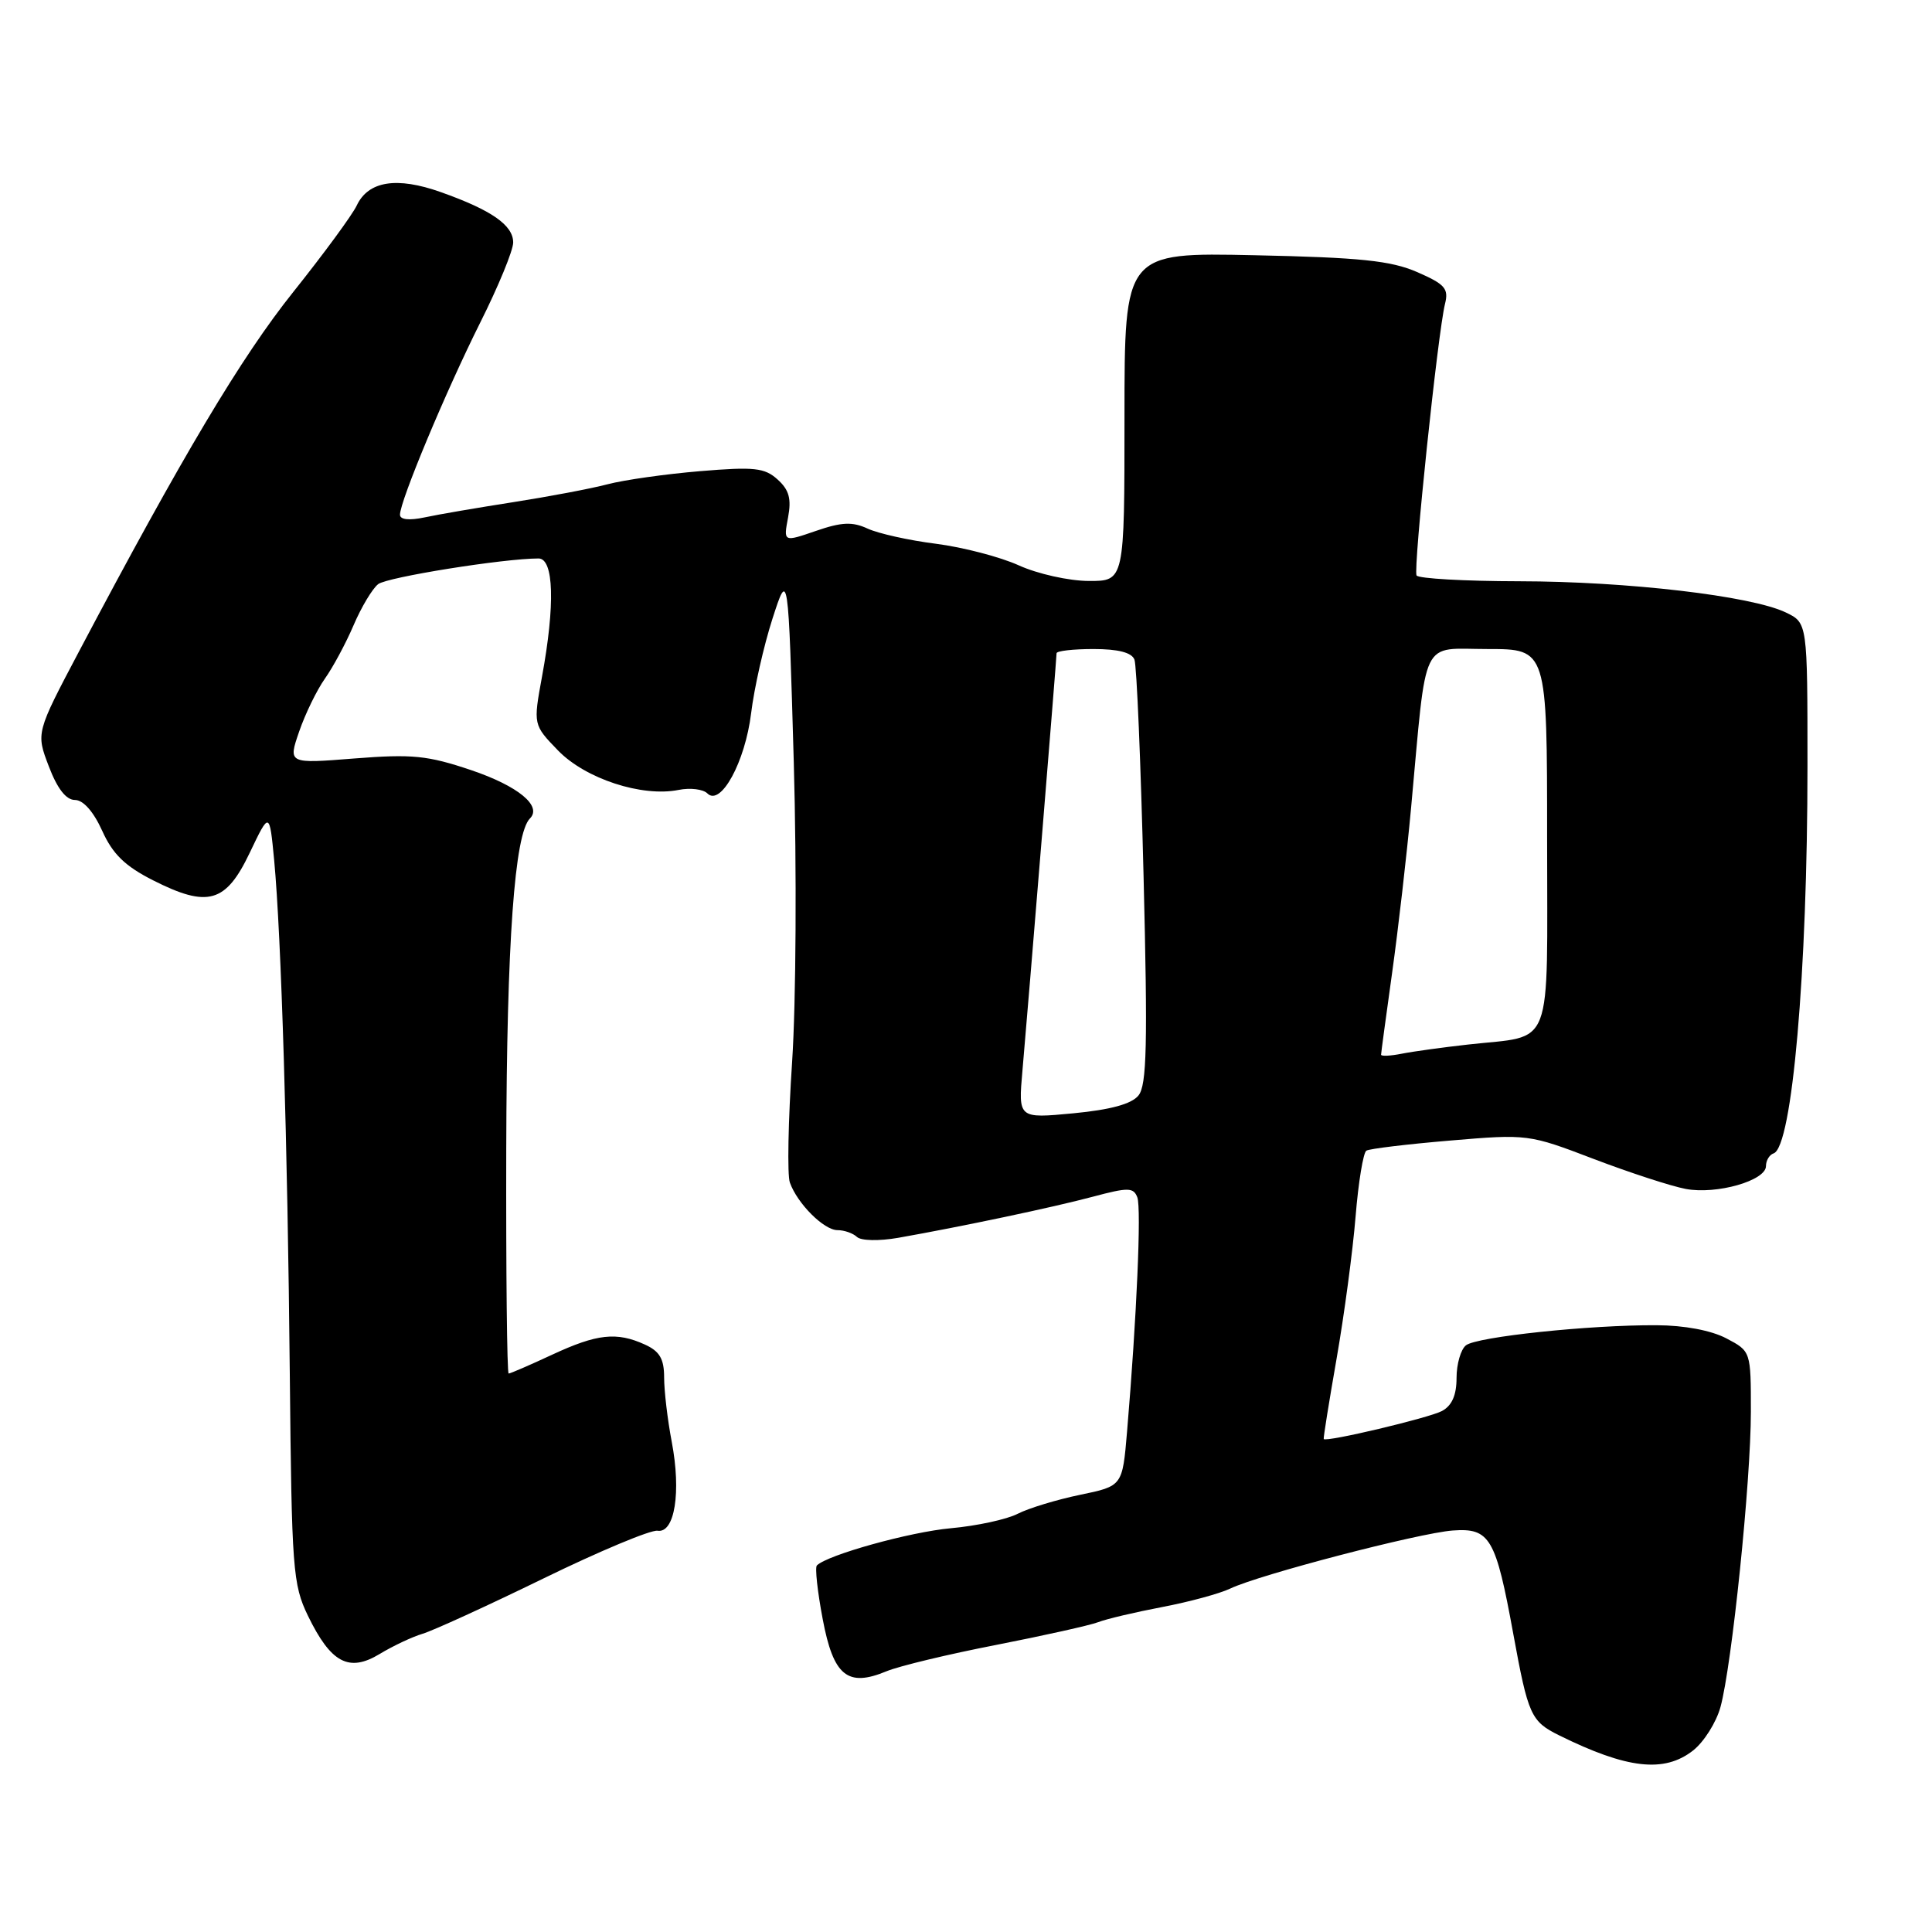 <?xml version="1.0" encoding="UTF-8" standalone="no"?>
<!DOCTYPE svg PUBLIC "-//W3C//DTD SVG 1.1//EN" "http://www.w3.org/Graphics/SVG/1.1/DTD/svg11.dtd" >
<svg xmlns="http://www.w3.org/2000/svg" xmlns:xlink="http://www.w3.org/1999/xlink" version="1.1" viewBox="0 0 256 256">
 <g >
 <path fill="currentColor"
d=" M 224.34 231.95 C 225.78 230.82 227.41 228.23 227.97 226.20 C 229.48 220.71 232.00 196.27 232.00 187.07 C 232.00 179.05 232.00 179.05 228.75 177.34 C 226.76 176.29 223.18 175.61 219.50 175.60 C 210.63 175.55 195.68 177.13 194.25 178.26 C 193.56 178.80 193.00 180.75 193.00 182.59 C 193.00 184.87 192.39 186.26 191.06 186.97 C 189.33 187.89 175.71 191.12 175.40 190.68 C 175.33 190.58 176.10 185.78 177.11 180.00 C 178.12 174.22 179.25 165.77 179.62 161.22 C 179.99 156.66 180.64 152.72 181.05 152.47 C 181.46 152.21 186.46 151.61 192.15 151.13 C 202.41 150.26 202.57 150.28 211.18 153.57 C 215.96 155.39 221.45 157.18 223.37 157.54 C 227.46 158.31 234.00 156.44 234.00 154.51 C 234.00 153.77 234.46 153.01 235.01 152.83 C 237.47 152.01 239.50 128.75 239.50 101.51 C 239.50 82.53 239.50 82.53 236.62 81.15 C 232.05 78.96 215.66 77.04 201.31 77.02 C 194.05 77.01 187.93 76.66 187.70 76.25 C 187.24 75.42 190.53 44.02 191.47 40.27 C 191.98 38.24 191.47 37.66 187.78 36.05 C 184.29 34.54 180.30 34.12 166.25 33.82 C 149.00 33.45 149.00 33.45 149.00 55.23 C 149.00 77.00 149.00 77.00 144.25 76.98 C 141.64 76.97 137.48 76.04 135.01 74.92 C 132.55 73.80 127.60 72.51 124.01 72.05 C 120.43 71.60 116.36 70.69 114.96 70.04 C 112.94 69.11 111.53 69.17 108.11 70.35 C 103.81 71.83 103.81 71.83 104.42 68.58 C 104.89 66.09 104.56 64.91 103.04 63.54 C 101.32 61.98 99.95 61.83 92.78 62.43 C 88.22 62.81 82.70 63.59 80.50 64.17 C 78.30 64.75 72.67 65.81 68.00 66.54 C 63.33 67.27 58.04 68.17 56.25 68.56 C 54.21 68.99 53.00 68.86 53.00 68.20 C 53.00 66.39 59.07 51.87 63.62 42.77 C 66.03 37.97 68.00 33.18 68.00 32.13 C 68.00 29.84 65.13 27.84 58.42 25.46 C 52.58 23.38 48.80 23.98 47.27 27.23 C 46.68 28.48 42.89 33.64 38.85 38.70 C 31.98 47.30 24.16 60.41 10.48 86.30 C 4.77 97.11 4.77 97.11 6.47 101.55 C 7.59 104.50 8.76 106.00 9.93 106.00 C 11.03 106.00 12.39 107.54 13.54 110.08 C 14.93 113.17 16.56 114.76 20.27 116.64 C 27.54 120.32 29.92 119.65 33.09 113.00 C 35.71 107.51 35.71 107.51 36.33 114.00 C 37.27 123.99 38.11 151.63 38.40 182.09 C 38.65 207.94 38.80 209.95 40.80 214.09 C 43.84 220.35 46.23 221.63 50.31 219.16 C 52.06 218.10 54.62 216.89 56.00 216.48 C 57.38 216.07 64.58 212.78 72.00 209.16 C 79.42 205.54 86.23 202.69 87.13 202.83 C 89.40 203.19 90.28 197.73 89.01 191.05 C 88.45 188.12 88.00 184.29 88.00 182.52 C 88.00 180.06 87.41 179.05 85.45 178.16 C 81.70 176.45 79.11 176.74 73.15 179.51 C 70.21 180.88 67.62 182.00 67.40 182.00 C 67.18 182.00 67.04 168.61 67.08 152.25 C 67.15 124.80 68.18 110.49 70.22 108.45 C 71.87 106.80 68.65 104.15 62.44 102.05 C 56.65 100.10 54.63 99.90 46.97 100.50 C 38.17 101.20 38.17 101.20 39.64 96.93 C 40.45 94.58 41.98 91.44 43.04 89.94 C 44.10 88.45 45.82 85.26 46.85 82.85 C 47.88 80.44 49.35 77.99 50.11 77.40 C 51.32 76.47 66.75 74.00 71.36 74.00 C 73.39 74.00 73.57 80.16 71.82 89.65 C 70.65 96.04 70.65 96.04 73.95 99.45 C 77.58 103.19 85.06 105.64 89.91 104.67 C 91.45 104.36 93.17 104.57 93.73 105.13 C 95.50 106.90 98.74 100.96 99.53 94.49 C 99.93 91.19 101.20 85.58 102.35 82.00 C 104.45 75.50 104.45 75.50 105.18 101.00 C 105.58 115.24 105.48 132.76 104.96 140.69 C 104.44 148.49 104.30 155.69 104.66 156.69 C 105.65 159.48 109.17 163.00 110.97 163.00 C 111.87 163.00 113.03 163.41 113.55 163.90 C 114.09 164.41 116.46 164.46 119.00 164.02 C 127.44 162.53 139.49 159.99 144.81 158.57 C 149.49 157.32 150.19 157.33 150.70 158.65 C 151.25 160.10 150.62 174.56 149.34 189.71 C 148.73 196.91 148.73 196.91 143.12 198.07 C 140.03 198.71 136.31 199.84 134.86 200.58 C 133.41 201.33 129.42 202.19 125.99 202.50 C 120.57 202.99 109.64 206.03 108.24 207.43 C 107.97 207.69 108.32 210.89 109.01 214.53 C 110.43 222.08 112.30 223.60 117.47 221.45 C 119.14 220.76 125.67 219.19 132.00 217.96 C 138.32 216.72 144.40 215.37 145.50 214.95 C 146.60 214.52 150.43 213.62 154.00 212.94 C 157.57 212.26 161.62 211.16 163.00 210.50 C 166.82 208.66 187.99 203.14 192.49 202.80 C 197.42 202.44 198.19 203.74 200.52 216.51 C 202.49 227.27 202.85 228.09 206.59 229.94 C 215.59 234.39 220.52 234.95 224.34 231.95 Z  M 135.48 141.86 C 136.25 133.17 140.00 87.26 140.00 86.56 C 140.00 86.25 142.20 86.00 144.89 86.00 C 148.16 86.00 149.96 86.46 150.32 87.40 C 150.62 88.17 151.16 101.10 151.53 116.15 C 152.08 138.42 151.96 143.81 150.85 145.16 C 149.94 146.29 147.14 147.05 142.21 147.52 C 134.92 148.21 134.92 148.21 135.48 141.86 Z  M 183.00 139.75 C 183.00 139.53 183.66 134.66 184.46 128.92 C 185.26 123.19 186.40 113.33 186.98 107.00 C 189.10 83.99 188.13 86.00 197.13 86.00 C 205.00 86.00 205.00 86.00 205.00 111.02 C 205.00 139.74 206.01 137.11 194.50 138.41 C 191.20 138.78 187.26 139.32 185.75 139.62 C 184.24 139.92 183.00 139.98 183.00 139.75 Z "/>
</g>
</svg>